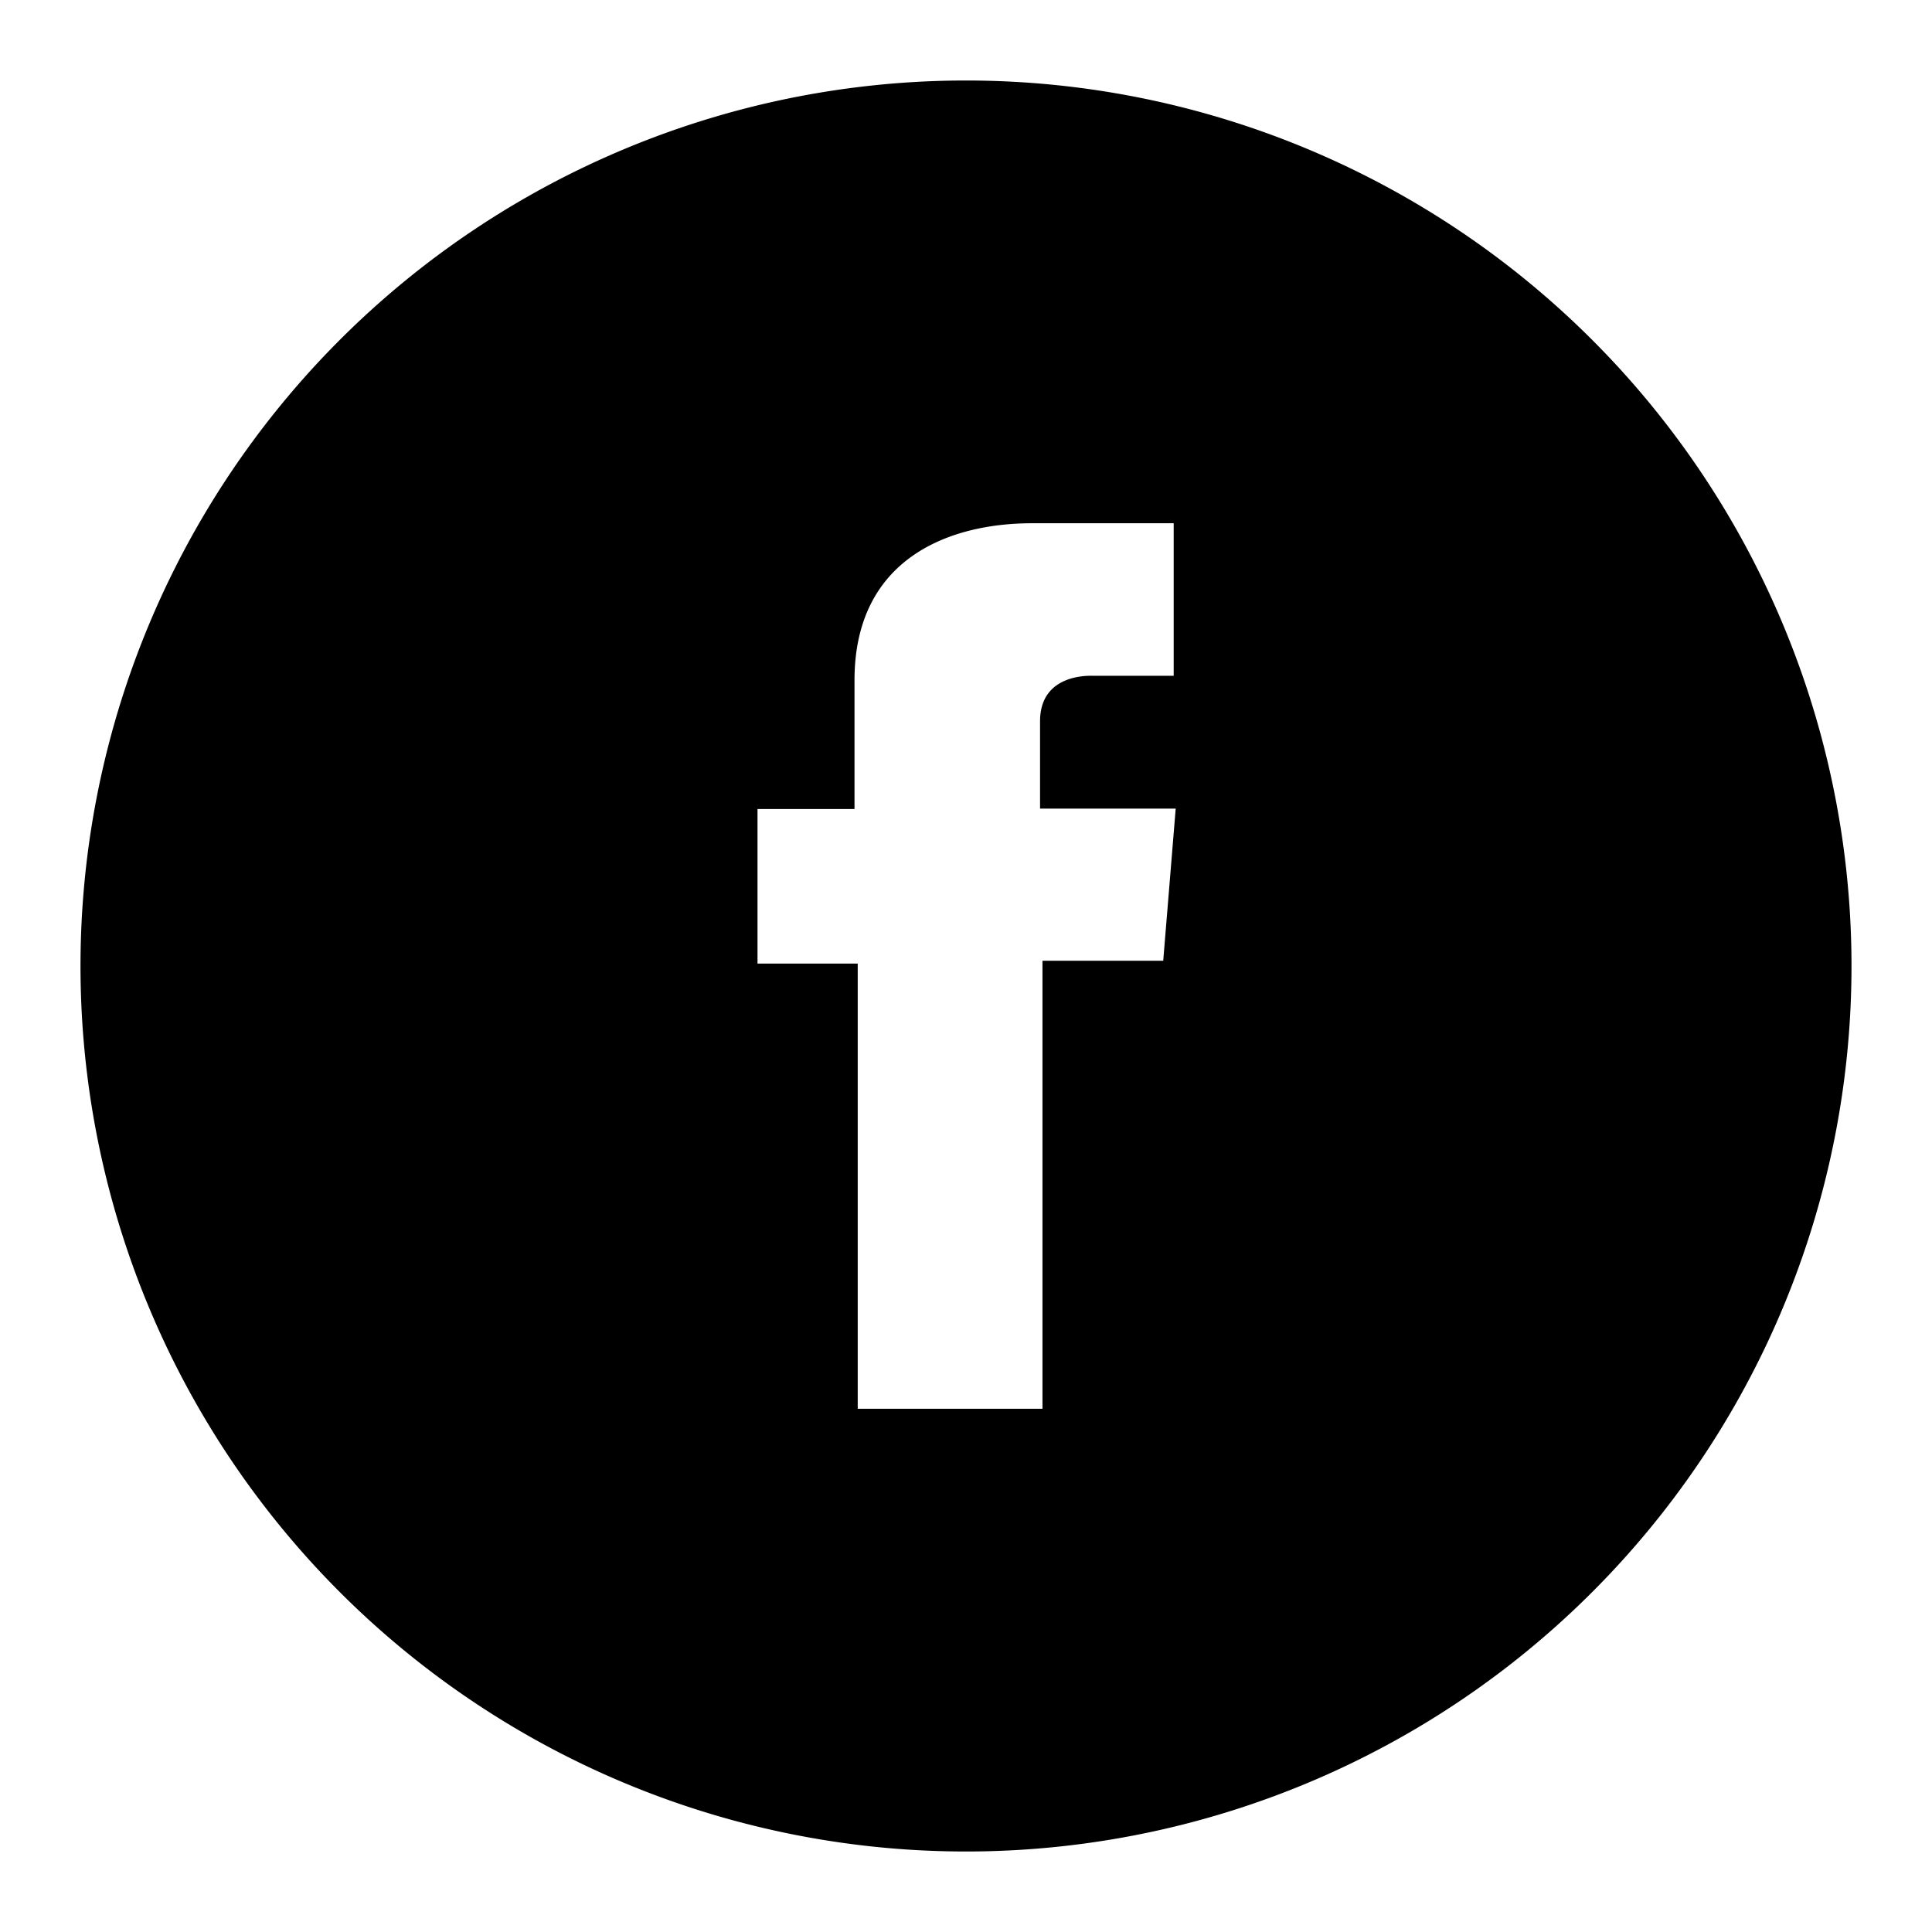 <svg xmlns="http://www.w3.org/2000/svg" viewBox="0 0 48 48"><title>Social_media</title><g id="FINAL"><path d="M24,2A22,22,0,1,0,46,24,22,22,0,0,0,24,2Zm4.9,21.87h-3V35H21.31V23.94H18.82V20.1h2.41c0-1.14,0-2.15,0-3.2,0-3,2.32-3.9,4.41-3.9h3.52v3.79h-2c-.07,0-1.32-.07-1.32,1.13,0,.49,0,2.17,0,2.17h3.37Z"/></g></svg>
